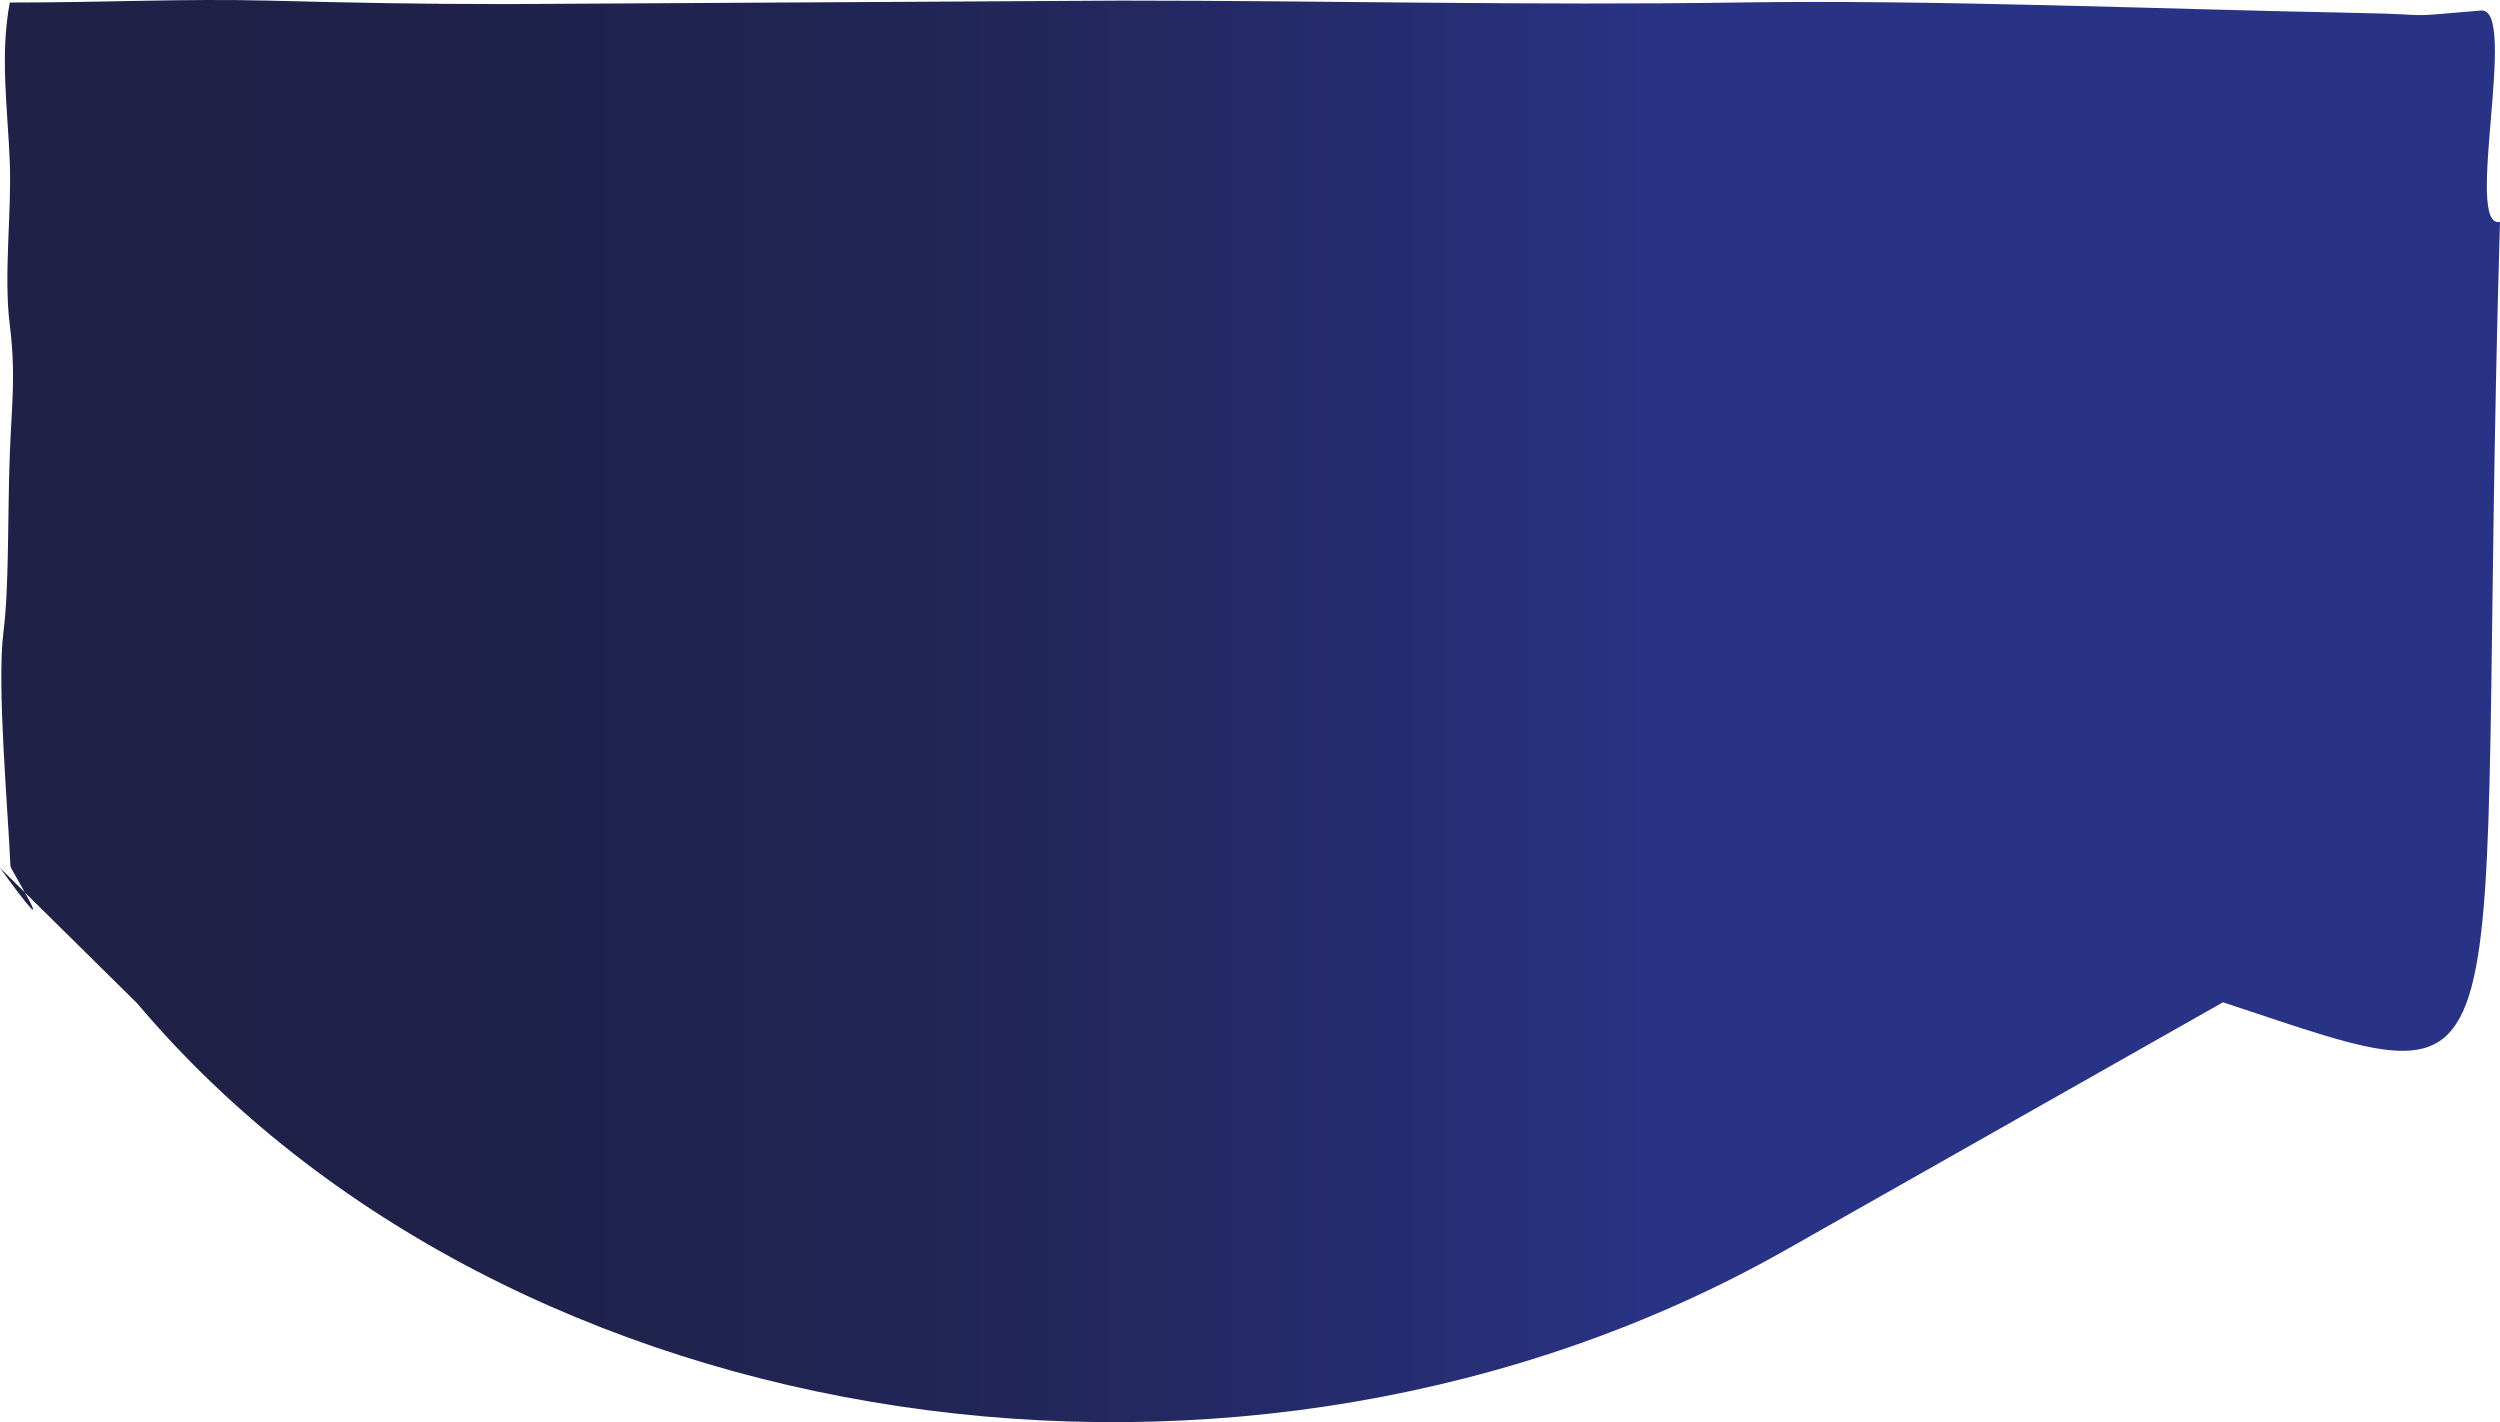 <?xml version="1.0" encoding="UTF-8"?>
<svg id="Calque_2" data-name="Calque 2" xmlns="http://www.w3.org/2000/svg" xmlns:xlink="http://www.w3.org/1999/xlink" viewBox="0 0 989.42 562.85">
  <defs>
    <style>
      .cls-1 {
        fill: url(#Dégradé_sans_nom_2066);
        stroke-width: 0px;
      }
    </style>
    <linearGradient id="Dégradé_sans_nom_2066" data-name="Dégradé sans nom 2066" x1="-146.53" y1="281.42" x2="989.42" y2="281.42" gradientUnits="userSpaceOnUse">
      <stop offset=".05" stop-color="#1f2146"/>
      <stop offset=".27" stop-color="#1f2148"/>
      <stop offset=".41" stop-color="#202451"/>
      <stop offset=".53" stop-color="#232860"/>
      <stop offset=".64" stop-color="#262e75"/>
      <stop offset=".71" stop-color="#293386"/>
    </linearGradient>
  </defs>
  <g id="Fond">
    <path class="cls-1" d="m981.94,4.17c-34.71,2.92-14.56,1.6-49.37.94-78.18-1.48-166.5-5.29-244.67-4.12-81.56,1.23-162.63-.75-244.21-.75l-242.83,1.38c-34.78,0-60.18-.51-94.93-1.38C72.53-.59,42.36,1,3.88,1c-3.97,21.03-.81,42.08,0,63.31.77,20.09-2.5,44.42,0,64.41,2.45,19.58.74,31.35,0,51.04-.89,23.59-.24,52.57-2.5,70.19-2.73,21.21,1.89,71.53,2.75,92.89.05,1.23,22.67,37.57-4.13.65l54.33,53.64c147.32,174.52,439.46,218.17,652.51,97.5l172.95-97.96c126.47,41.81,99.2,45.26,109.62-308.87-14.44,3.28,7.41-84.88-7.48-83.63Z"/>
  </g>
</svg>